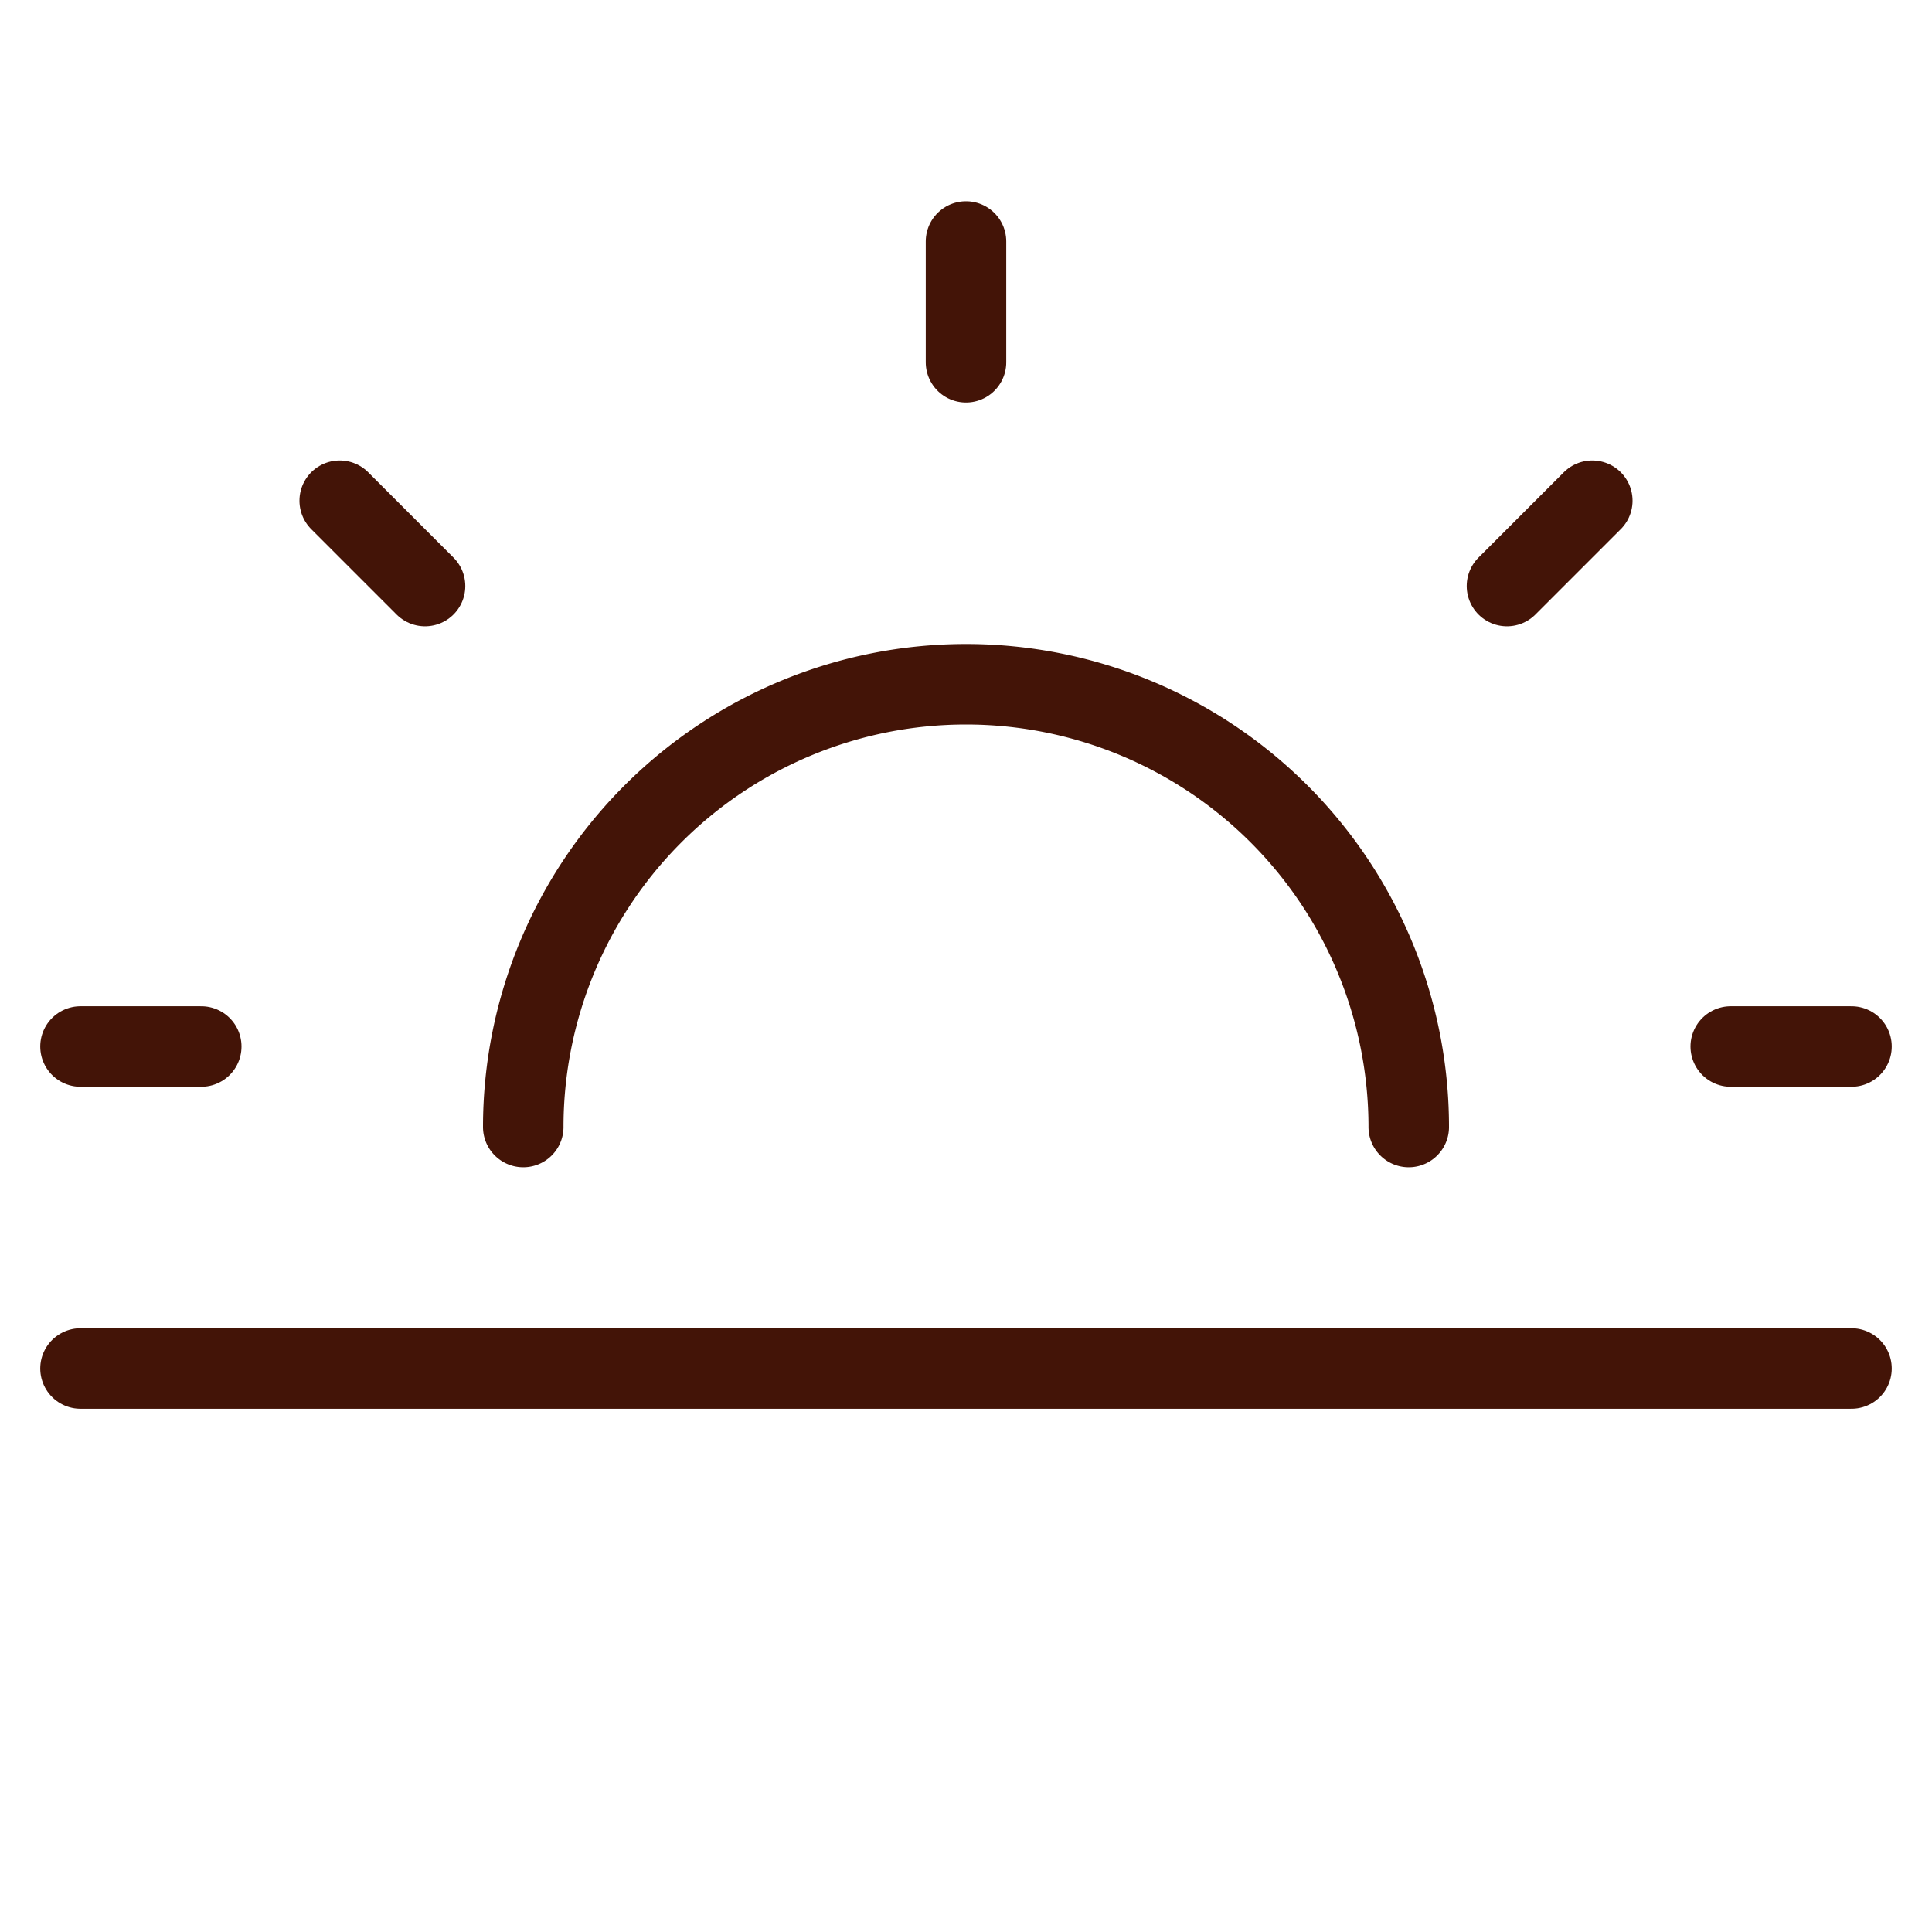 <svg xmlns="http://www.w3.org/2000/svg" viewBox="0 0 48 48"><defs><style>.a,.b{fill:none;}.b{stroke:#431407;stroke-linecap:round;stroke-miterlimit:10;stroke-width:2px;}</style></defs><title>146_w_24</title><rect class="a" width="48" height="48"/><line class="b" x1="24" y1="6" x2="24" y2="9"/><line class="b" x1="46" y1="26" x2="43" y2="26"/><line class="b" x1="5" y1="26" x2="2" y2="26"/><line class="b" x1="46" y1="34" x2="2" y2="34"/><line class="b" x1="10.56" y1="14.56" x2="8.44" y2="12.44"/><line class="b" x1="37.44" y1="14.56" x2="39.56" y2="12.44"/><path class="b" d="M13,28a11,11,0,0,1,22,0"/></svg>

